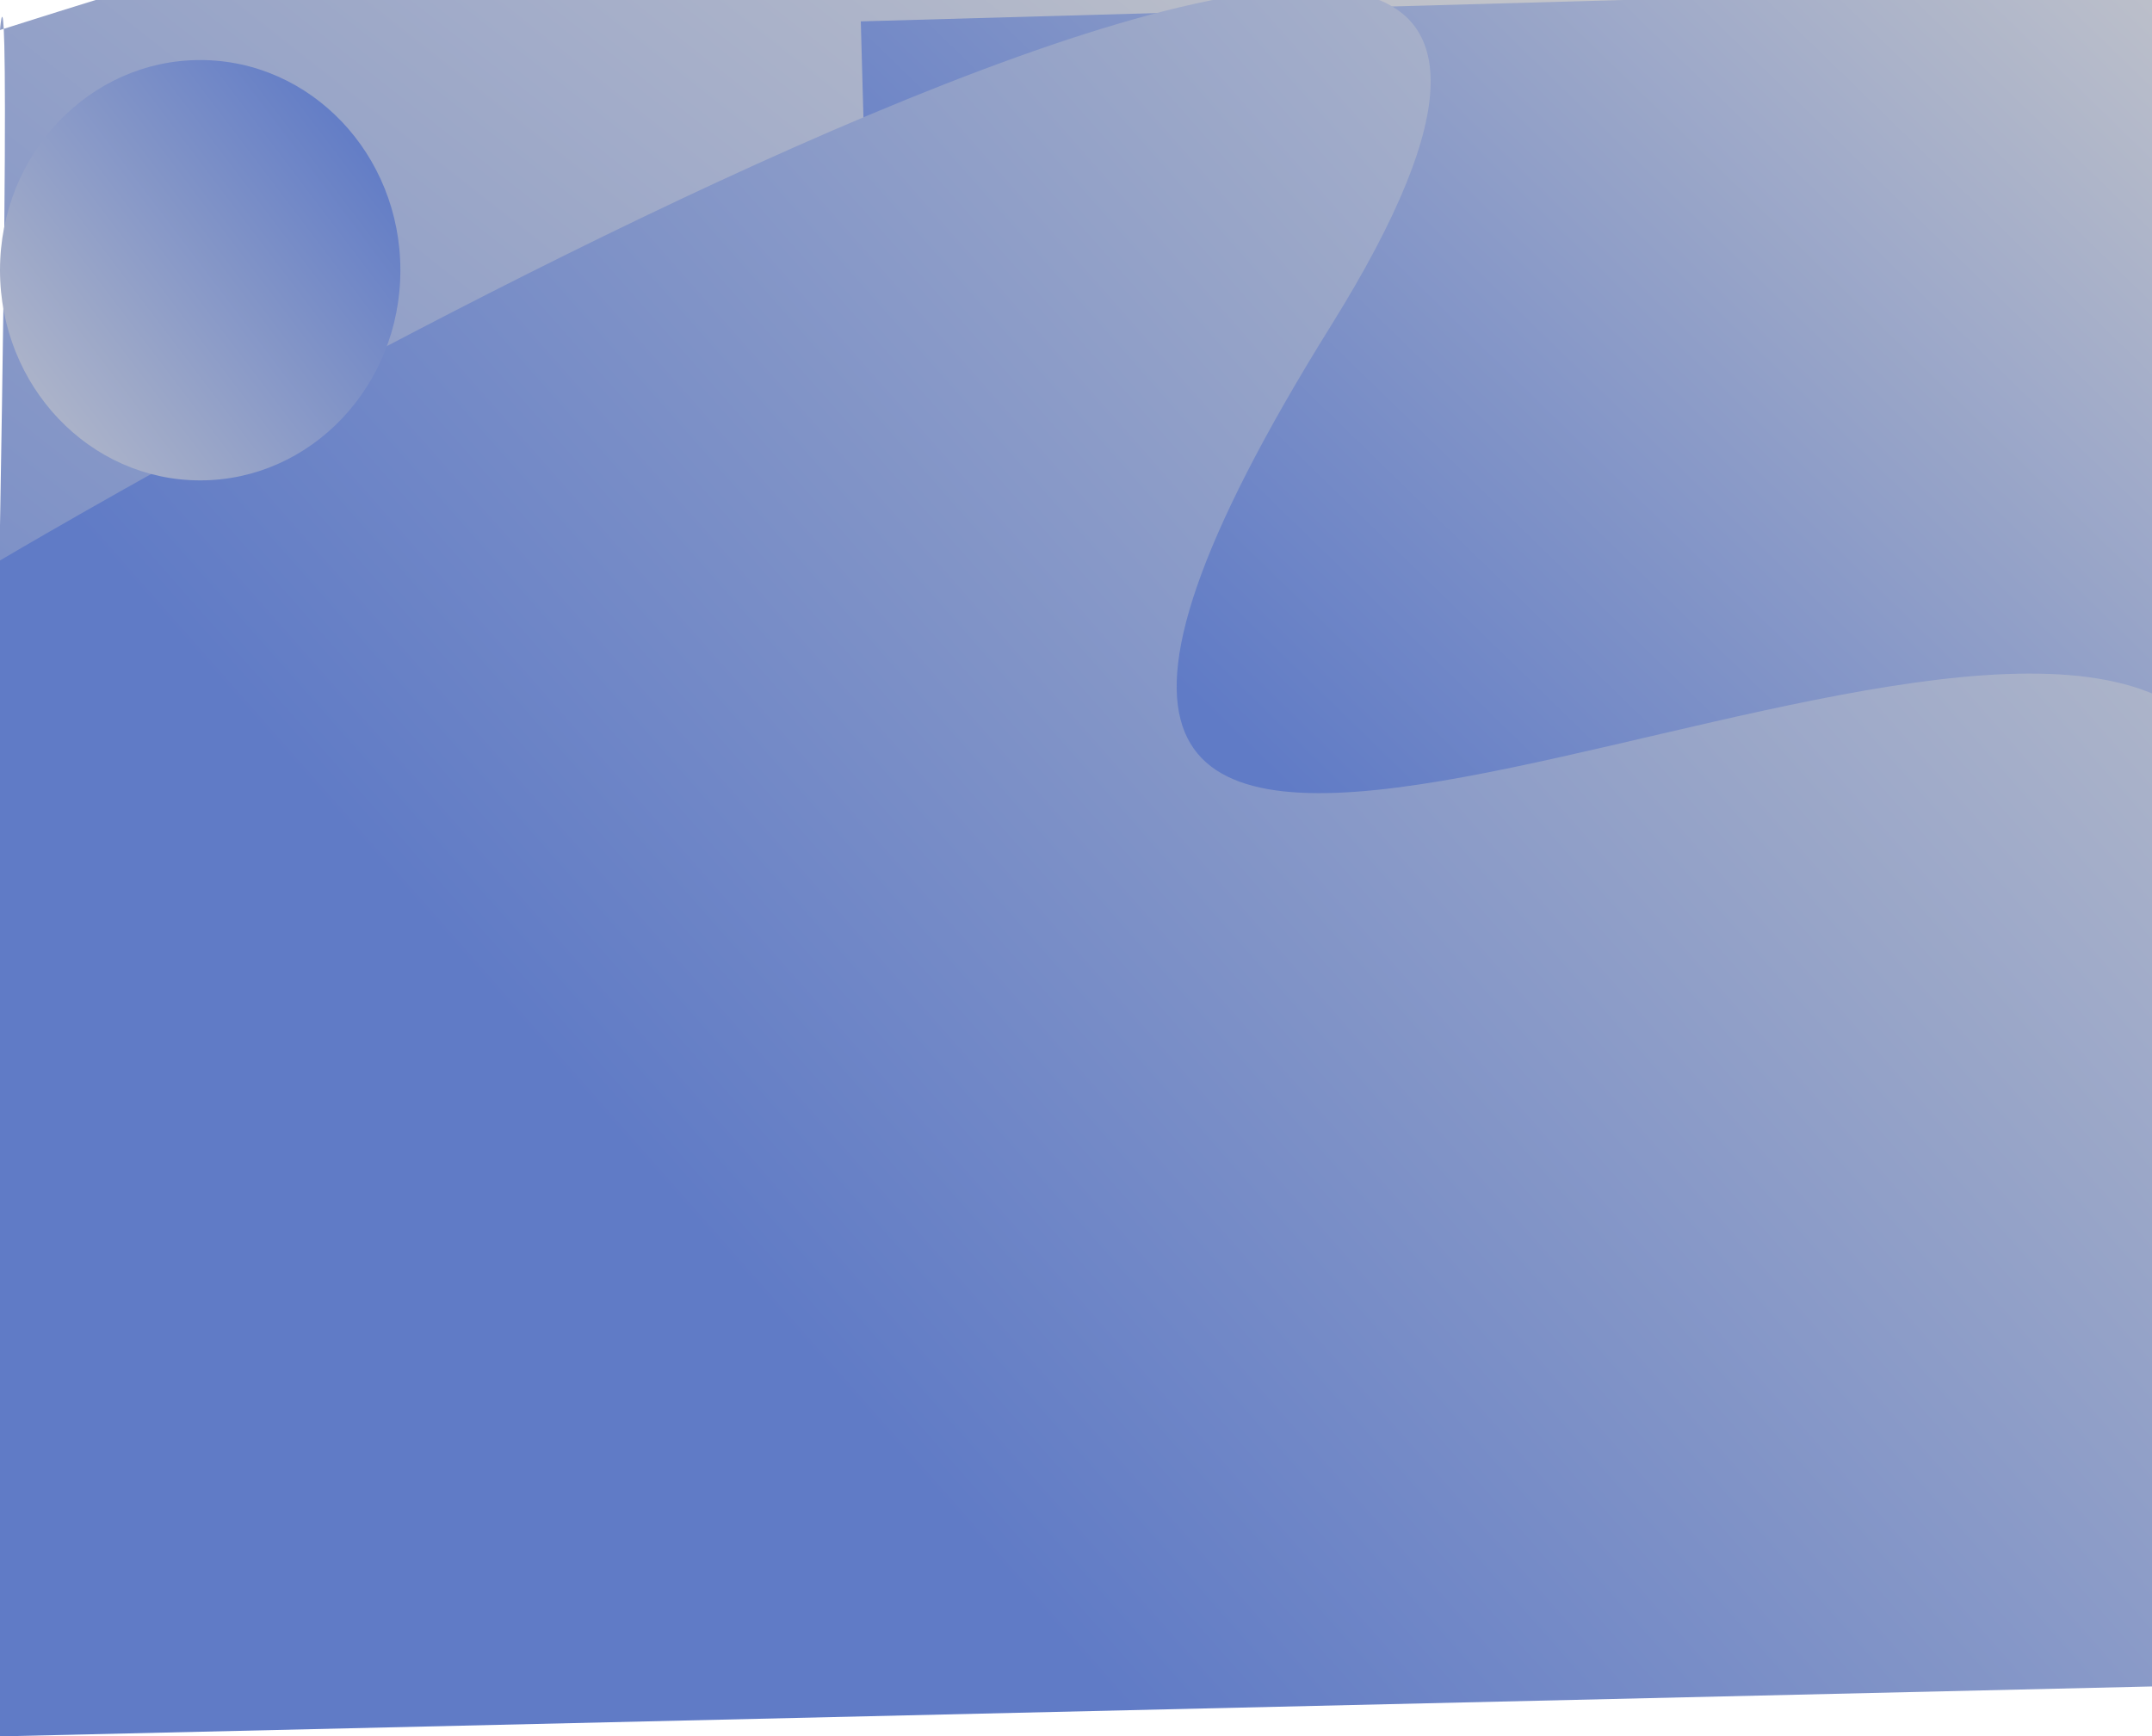 <svg width="430" height="347" viewBox="0 0 430 347" fill="none" xmlns="http://www.w3.org/2000/svg">
<g filter="url(#filter0_d_139_2)">
<path d="M-6.94767e-06 101C1.213 31.534 1.099 8.431 0.748 1.761C0.253 1.919 -6.94767e-06 2 -6.94767e-06 2C-6.94767e-06 2 0.456 -3.771 0.748 1.761C25.166 -6.028 637.662 -200.277 359 2C74.696 208.372 -2.218 228.078 -6.94767e-06 101Z" fill="url(#paint0_linear_139_2)"/>
</g>
<g filter="url(#filter1_d_139_2)">
<path d="M178 209.4L172 -8.729L431 -16V306L178 209.4Z" fill="url(#paint1_linear_139_2)"/>
</g>
<path d="M431 337L0 347V112C0 112 375 -110 266 65C157 240 366.563 110.101 431 139V337Z" fill="url(#paint2_linear_139_2)"/>
<g filter="url(#filter2_d_139_2)">
<ellipse cx="40" cy="50" rx="40" ry="42" fill="url(#paint3_linear_139_2)"/>
</g>
<defs>
<filter id="filter0_d_139_2" x="-4.046" y="-89.721" width="439.57" height="278.255" filterUnits="userSpaceOnUse" color-interpolation-filters="sRGB">
<feFlood flood-opacity="0" result="BackgroundImageFix"/>
<feColorMatrix in="SourceAlpha" type="matrix" values="0 0 0 0 0 0 0 0 0 0 0 0 0 0 0 0 0 0 127 0" result="hardAlpha"/>
<feOffset dy="4"/>
<feGaussianBlur stdDeviation="2"/>
<feComposite in2="hardAlpha" operator="out"/>
<feColorMatrix type="matrix" values="0 0 0 0 0 0 0 0 0 0 0 0 0 0 0 0 0 0 0.25 0"/>
<feBlend mode="normal" in2="BackgroundImageFix" result="effect1_dropShadow_139_2"/>
<feBlend mode="normal" in="SourceGraphic" in2="effect1_dropShadow_139_2" result="shape"/>
</filter>
<filter id="filter1_d_139_2" x="168" y="-16" width="267" height="339" filterUnits="userSpaceOnUse" color-interpolation-filters="sRGB">
<feFlood flood-opacity="0" result="BackgroundImageFix"/>
<feColorMatrix in="SourceAlpha" type="matrix" values="0 0 0 0 0 0 0 0 0 0 0 0 0 0 0 0 0 0 127 0" result="hardAlpha"/>
<feOffset dy="13"/>
<feGaussianBlur stdDeviation="2"/>
<feComposite in2="hardAlpha" operator="out"/>
<feColorMatrix type="matrix" values="0 0 0 0 0 0 0 0 0 0 0 0 0 0 0 0 0 0 0.25 0"/>
<feBlend mode="normal" in2="BackgroundImageFix" result="effect1_dropShadow_139_2"/>
<feBlend mode="normal" in="SourceGraphic" in2="effect1_dropShadow_139_2" result="shape"/>
</filter>
<filter id="filter2_d_139_2" x="-4" y="8" width="88" height="92" filterUnits="userSpaceOnUse" color-interpolation-filters="sRGB">
<feFlood flood-opacity="0" result="BackgroundImageFix"/>
<feColorMatrix in="SourceAlpha" type="matrix" values="0 0 0 0 0 0 0 0 0 0 0 0 0 0 0 0 0 0 127 0" result="hardAlpha"/>
<feOffset dy="4"/>
<feGaussianBlur stdDeviation="2"/>
<feComposite in2="hardAlpha" operator="out"/>
<feColorMatrix type="matrix" values="0 0 0 0 0 0 0 0 0 0 0 0 0 0 0 0 0 0 0.25 0"/>
<feBlend mode="normal" in2="BackgroundImageFix" result="effect1_dropShadow_139_2"/>
<feBlend mode="normal" in="SourceGraphic" in2="effect1_dropShadow_139_2" result="shape"/>
</filter>
<linearGradient id="paint0_linear_139_2" x1="215.739" y1="-89.721" x2="-37" y2="232" gradientUnits="userSpaceOnUse">
<stop stop-color="#C5C6CA"/>
<stop offset="1" stop-color="#607BC6"/>
</linearGradient>
<linearGradient id="paint1_linear_139_2" x1="431" y1="-21" x2="263.476" y2="151.297" gradientUnits="userSpaceOnUse">
<stop stop-color="#BEC1CA"/>
<stop offset="1" stop-color="#607BC6"/>
</linearGradient>
<linearGradient id="paint2_linear_139_2" x1="386" y1="-27" x2="112" y2="215" gradientUnits="userSpaceOnUse">
<stop stop-color="#C0C3CA"/>
<stop offset="1" stop-color="#607BC6"/>
</linearGradient>
<linearGradient id="paint3_linear_139_2" x1="-16" y1="92" x2="75" y2="23" gradientUnits="userSpaceOnUse">
<stop stop-color="#C5C6CA"/>
<stop offset="1" stop-color="#607BC6"/>
</linearGradient>
</defs>
</svg>
